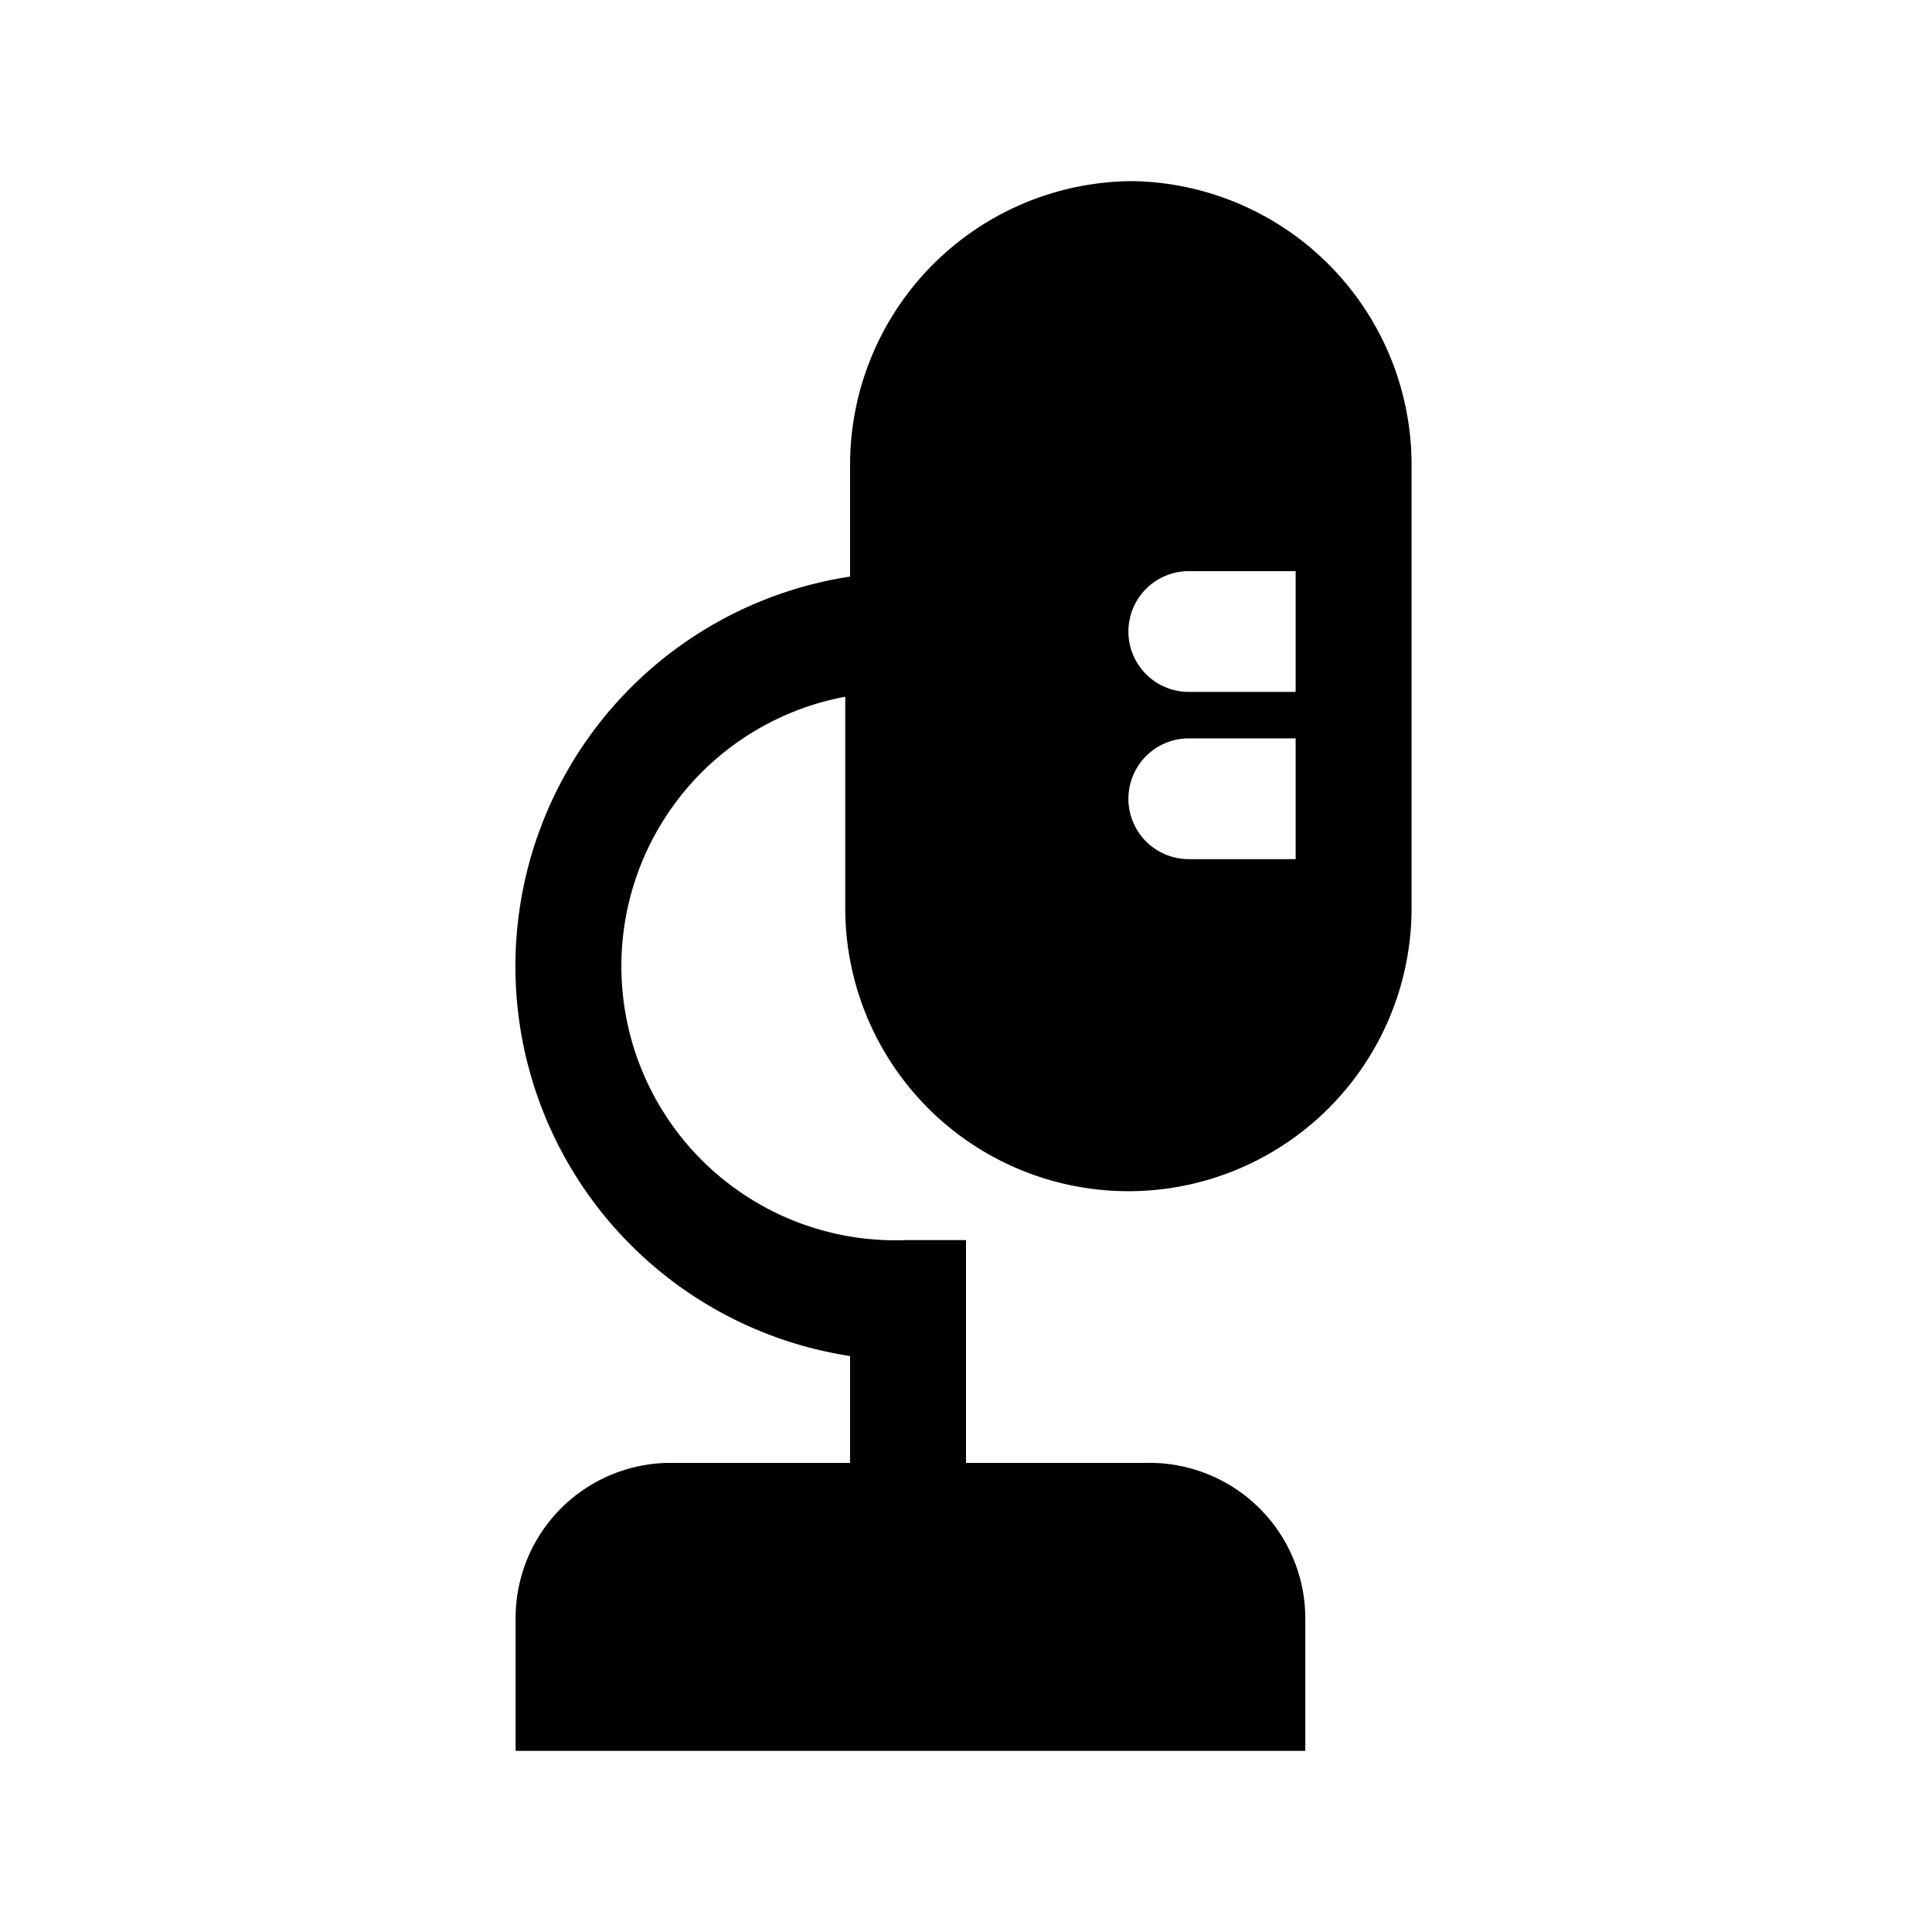 <svg xmlns="http://www.w3.org/2000/svg" viewBox="0 0 32 32"><path d="M18.77,3a4.7,4.7,0,0,0-4.69,4.69V9.55a6.53,6.53,0,0,0,0,12.91v1.77h-3A2.57,2.57,0,0,0,8.54,26.8V29H21.62V26.8A2.58,2.58,0,0,0,19,24.23h-3V20.54h-1a4.54,4.54,0,0,1-1-9v3.5a4.69,4.69,0,0,0,9.38,0V7.69A4.7,4.7,0,0,0,18.77,3Zm.92,6.46h1.77v2H19.69a1,1,0,0,1,0-2Zm0,4.77a1,1,0,0,1,0-2h1.77v2Z"/></svg>